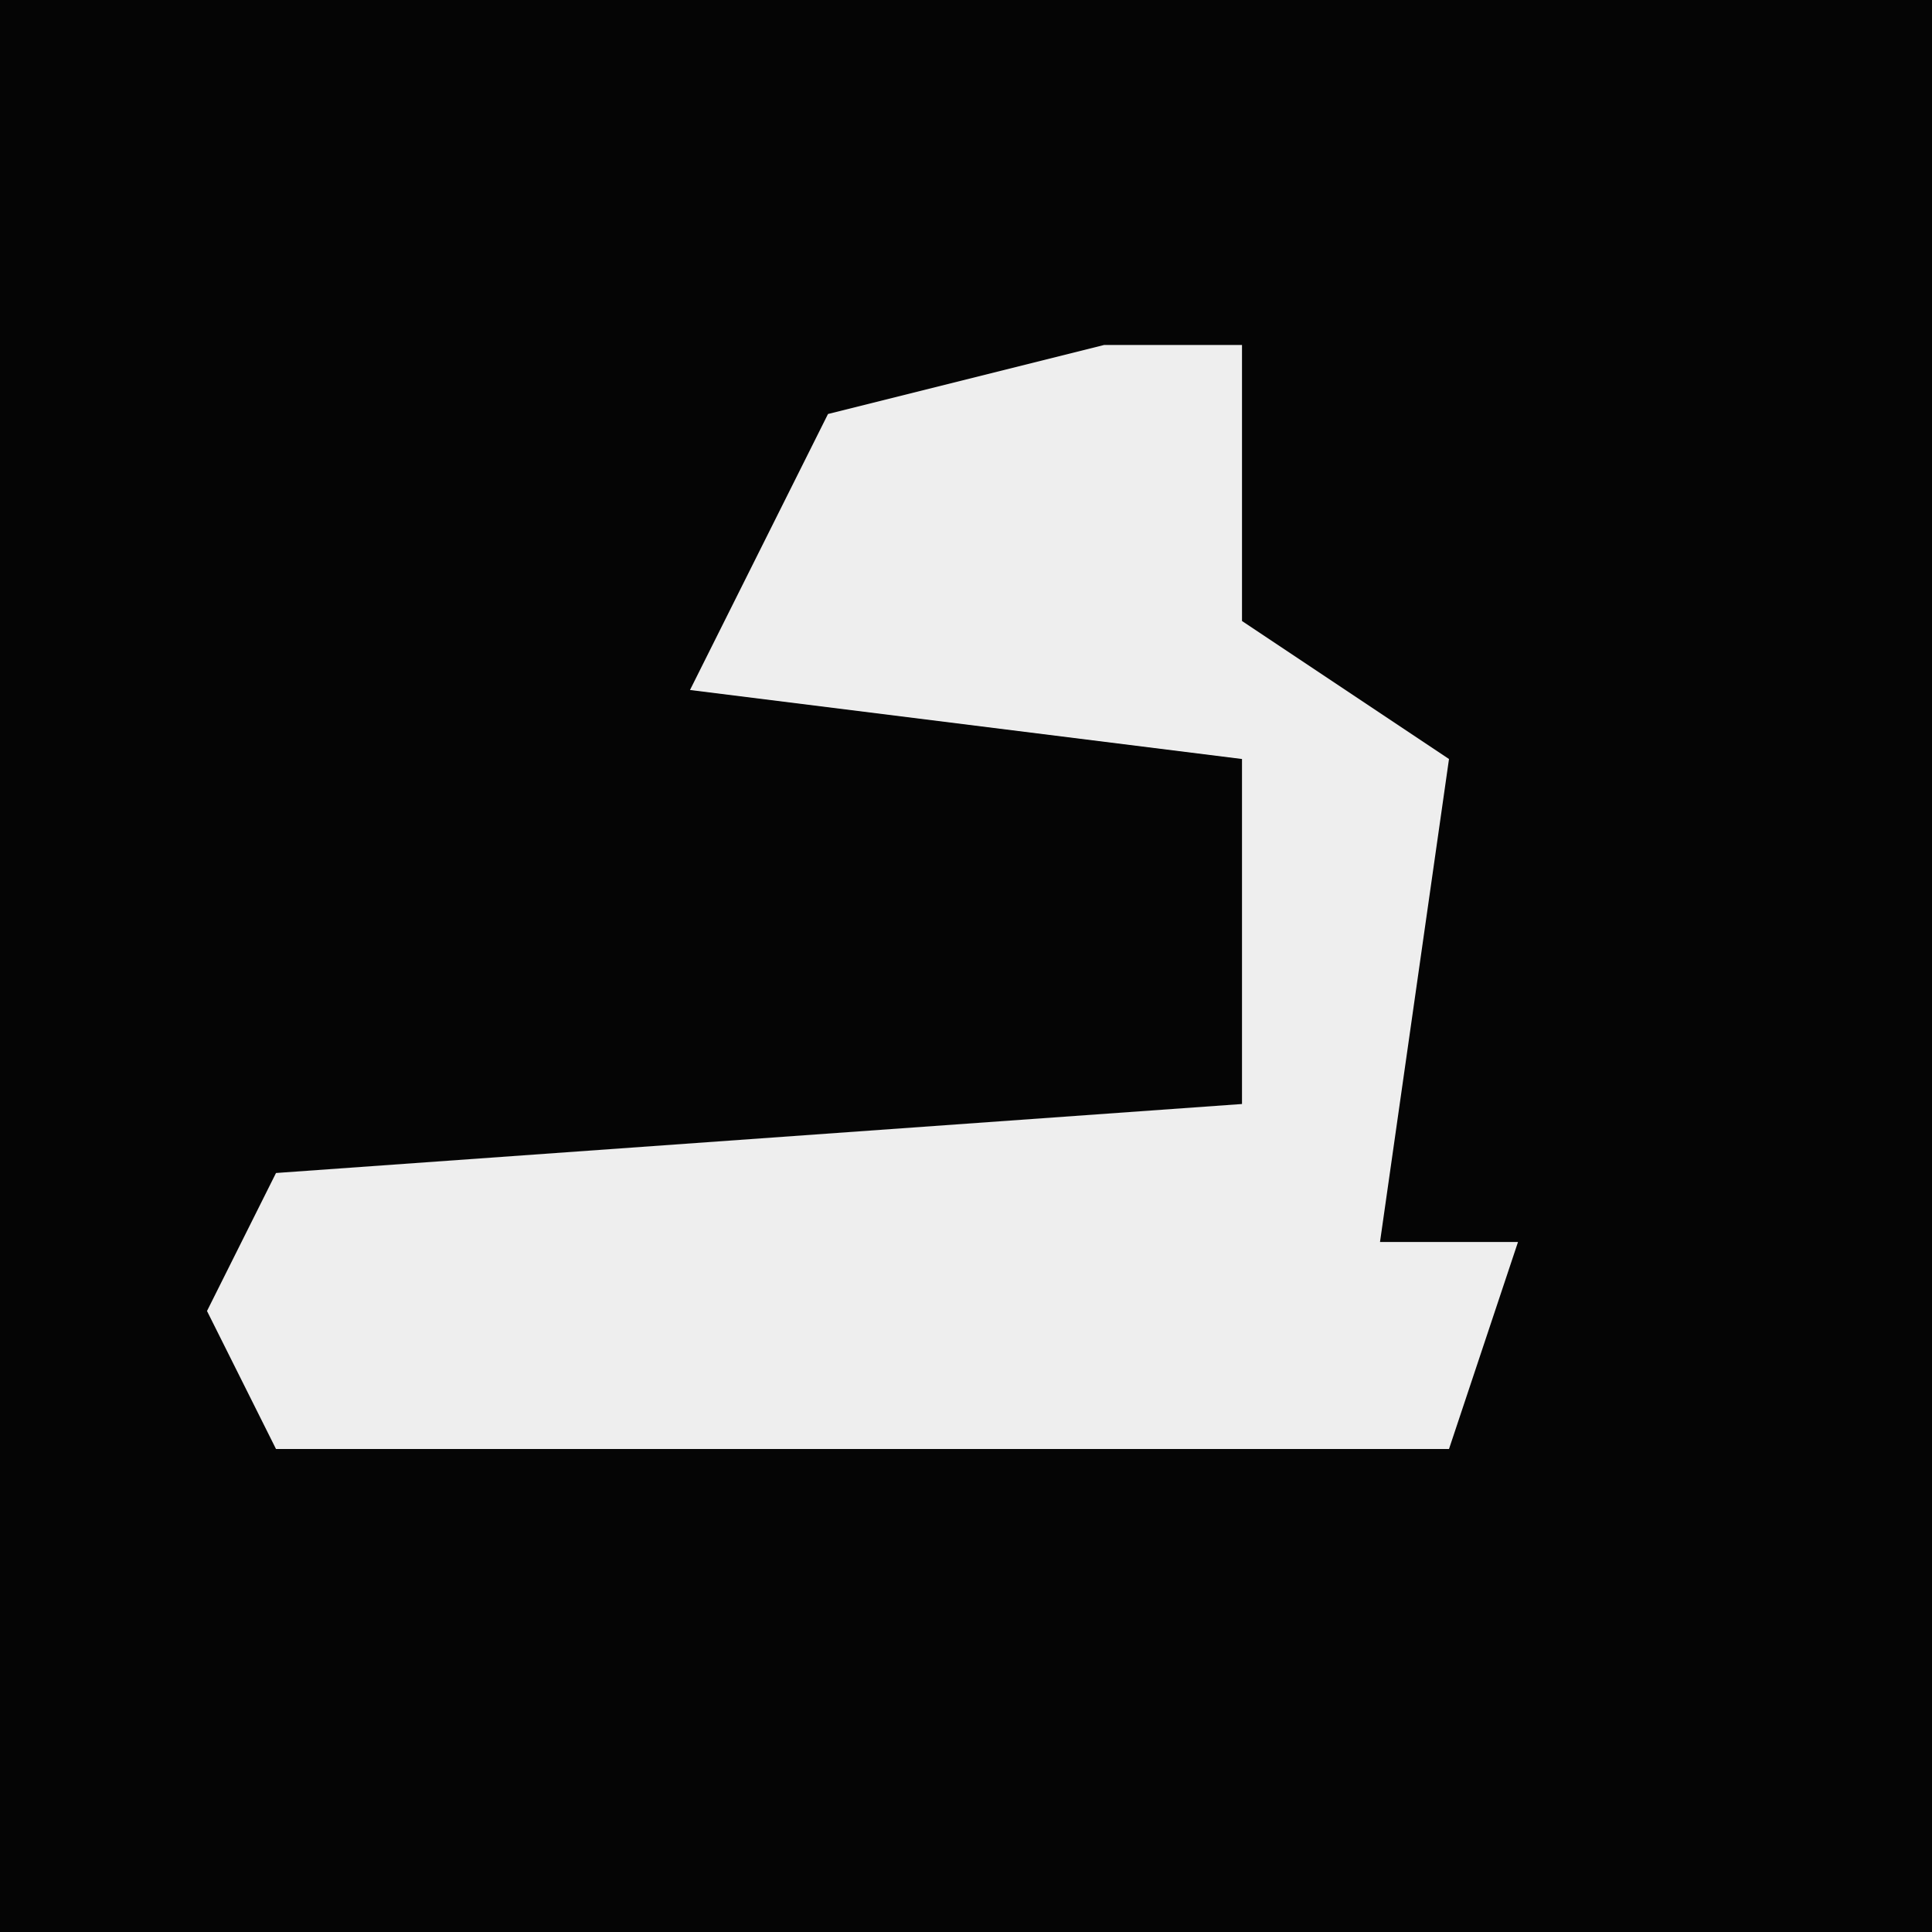 <?xml version="1.0" encoding="UTF-8"?>
<svg version="1.1" xmlns="http://www.w3.org/2000/svg" width="28" height="28">
<path d="M0,0 L28,0 L28,28 L0,28 Z " fill="#050505" transform="translate(0,0)"/>
<path d="M0,0 L2,0 L2,4 L5,6 L4,13 L6,13 L5,16 L-12,16 L-13,14 L-12,12 L2,11 L2,6 L-6,5 L-4,1 Z " fill="#EEEEEE" transform="translate(16,5)"/>
</svg>
